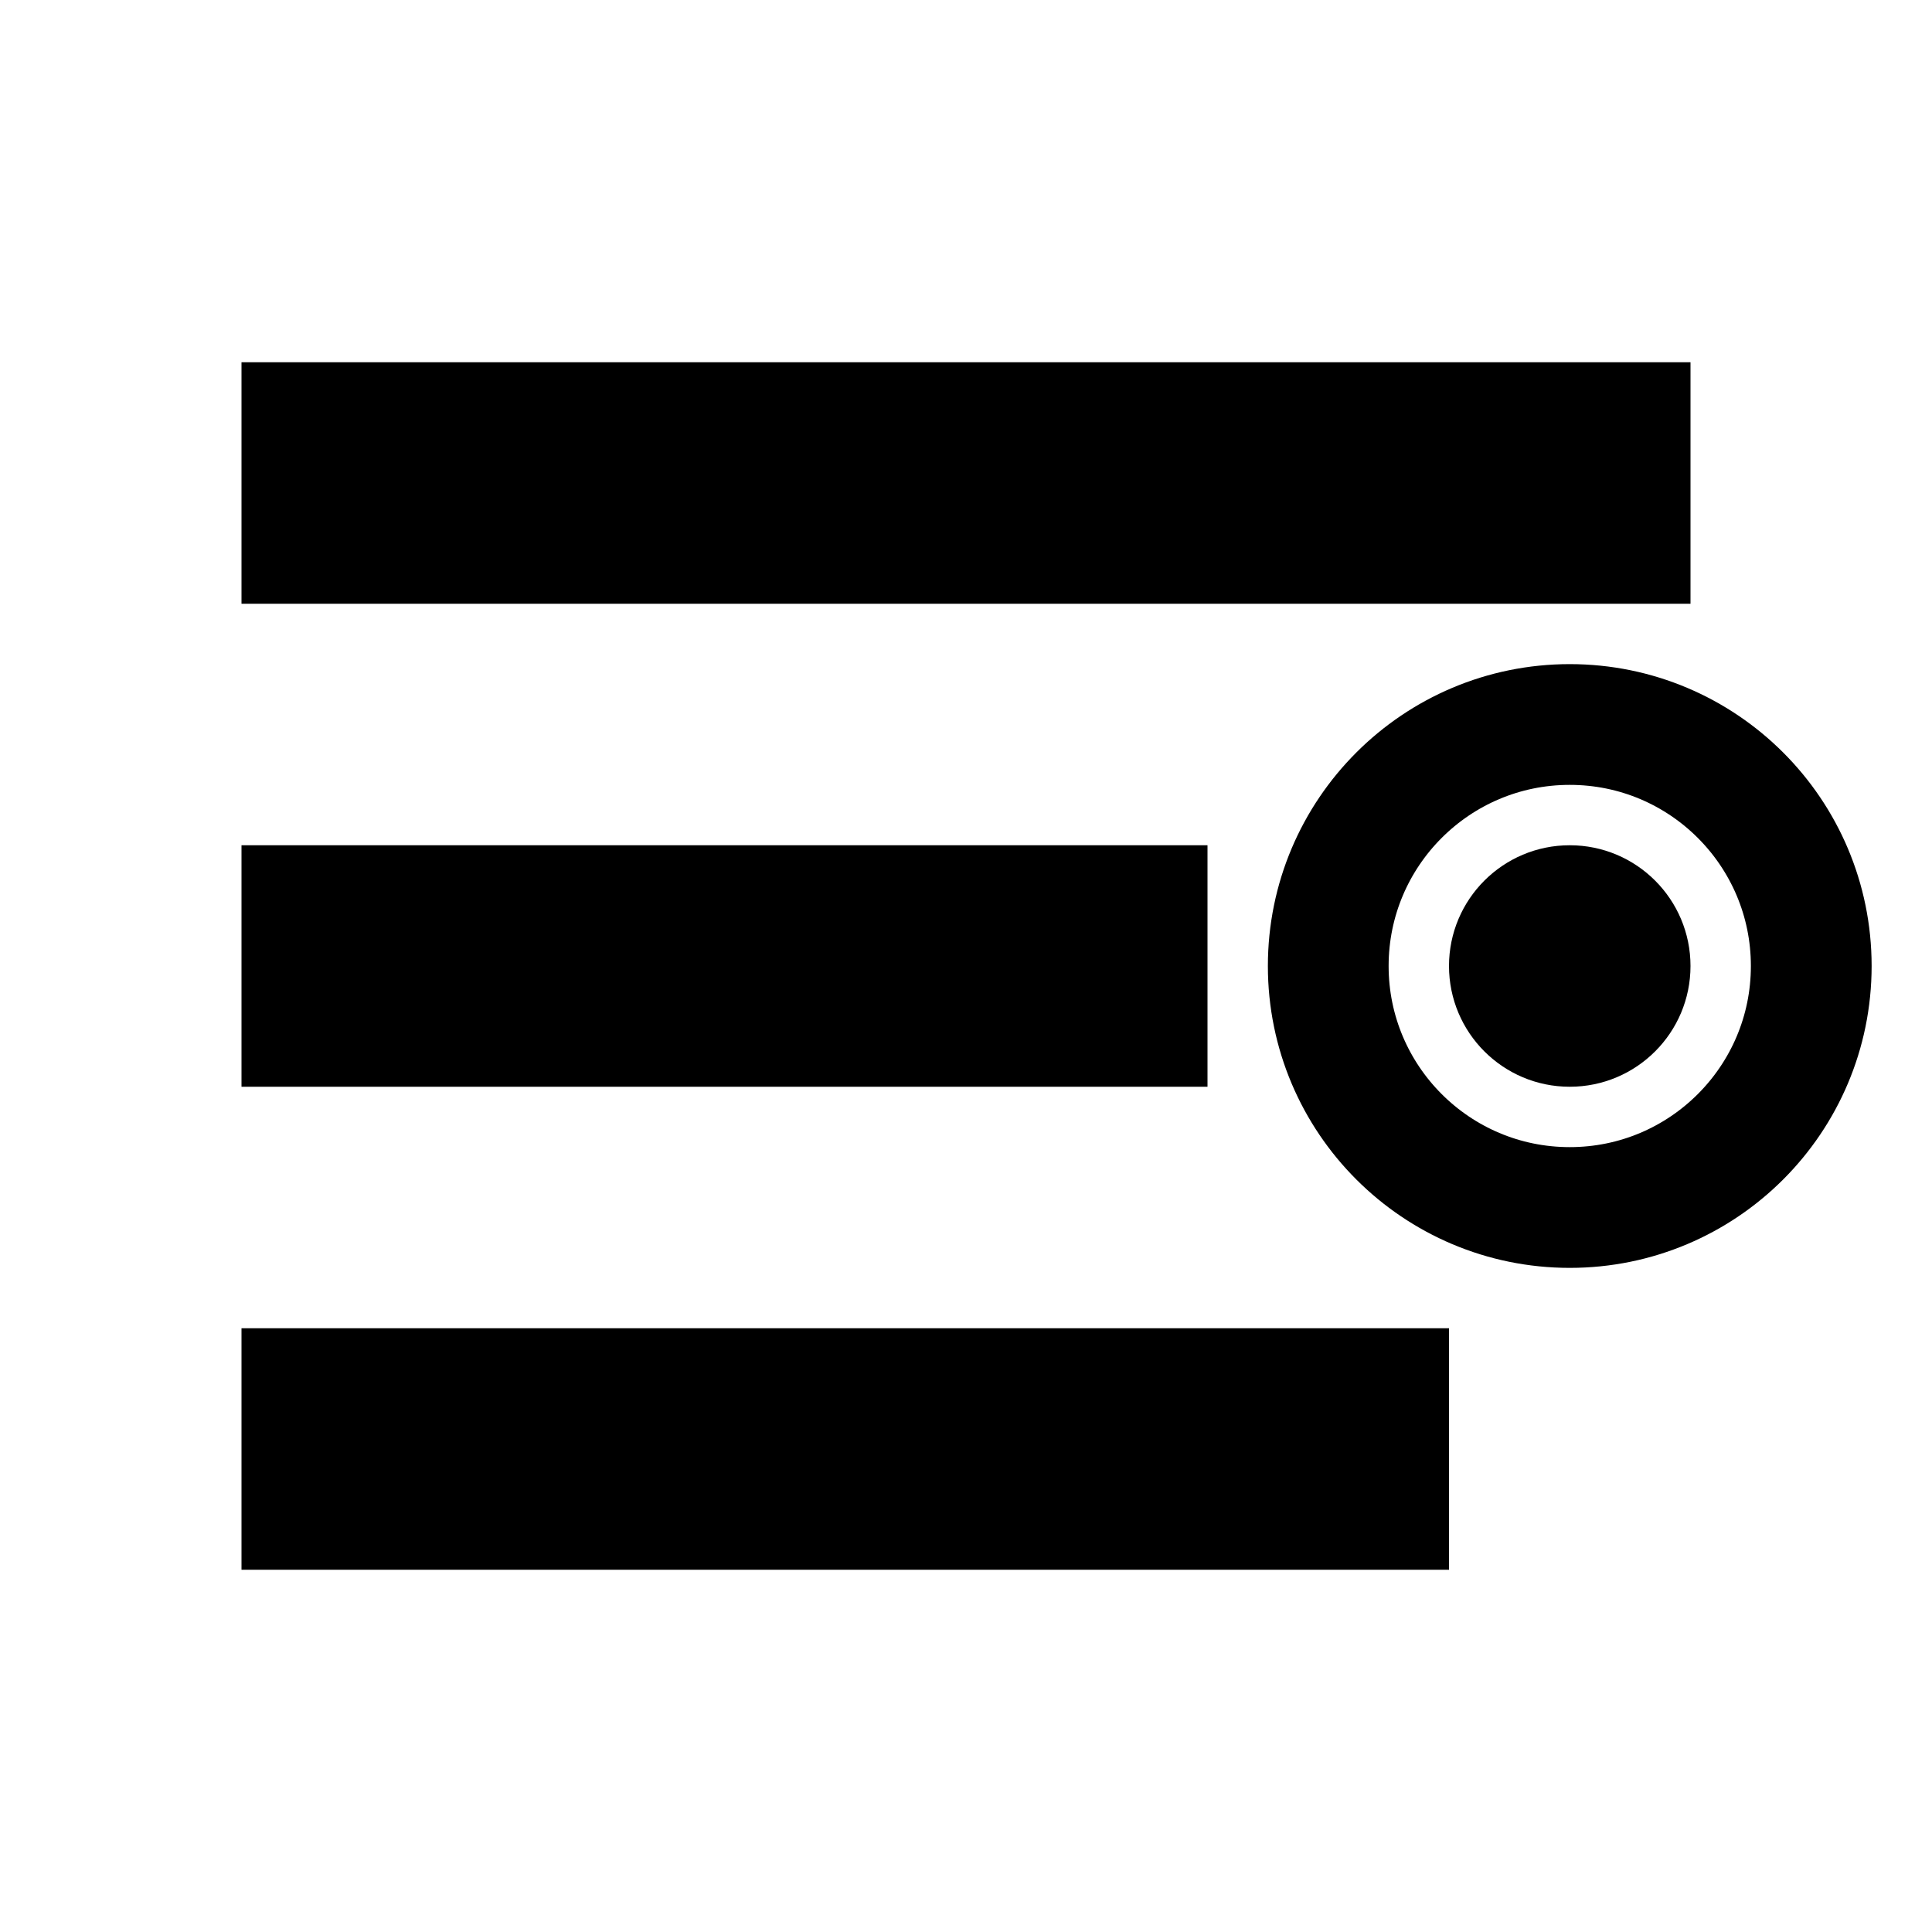 <?xml version="1.0" encoding="UTF-8"?>
<svg width="16" height="16" viewBox="0 0 16 16" xmlns="http://www.w3.org/2000/svg">
  <g fill="currentColor">
    <!-- 版本号图标 -->
    <path d="M2 3h12v2H2V3zm0 4h8v2H2V7zm0 4h10v2H2v-2z"/>
    <!-- 眼睛图标 -->
    <circle cx="13" cy="8" r="2" fill="none" stroke="currentColor" stroke-width="1"/>
    <circle cx="13" cy="8" r="1"/>
  </g>
</svg>